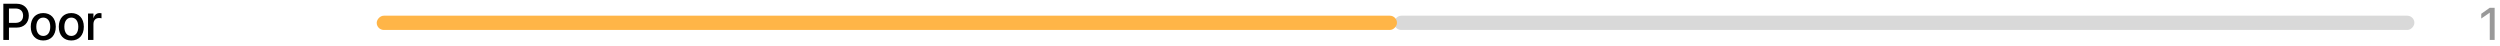 <svg width="876" height="16" viewBox="0 0 876 16" fill="none" xmlns="http://www.w3.org/2000/svg">
<path d="M1.169 14V1.317H5.889C8.376 1.317 10.099 2.987 10.099 5.475V5.492C10.099 7.971 8.376 9.667 5.889 9.667H3.138V14H1.169ZM5.396 2.979H3.138V8.015H5.396C7.11 8.015 8.095 7.092 8.095 5.501V5.483C8.095 3.901 7.11 2.979 5.396 2.979ZM15.161 14.185C12.507 14.185 10.775 12.348 10.775 9.377V9.359C10.775 6.406 12.524 4.578 15.152 4.578C17.789 4.578 19.547 6.397 19.547 9.359V9.377C19.547 12.356 17.807 14.185 15.161 14.185ZM15.17 12.594C16.655 12.594 17.605 11.416 17.605 9.377V9.359C17.605 7.338 16.638 6.169 15.152 6.169C13.693 6.169 12.718 7.338 12.718 9.359V9.377C12.718 11.425 13.685 12.594 15.17 12.594ZM24.987 14.185C22.333 14.185 20.602 12.348 20.602 9.377V9.359C20.602 6.406 22.351 4.578 24.979 4.578C27.615 4.578 29.373 6.397 29.373 9.359V9.377C29.373 12.356 27.633 14.185 24.987 14.185ZM24.996 12.594C26.481 12.594 27.431 11.416 27.431 9.377V9.359C27.431 7.338 26.464 6.169 24.979 6.169C23.52 6.169 22.544 7.338 22.544 9.359V9.377C22.544 11.425 23.511 12.594 24.996 12.594ZM30.841 14V4.754H32.739V6.336H32.783C33.082 5.255 33.855 4.578 34.91 4.578C35.183 4.578 35.42 4.622 35.569 4.648V6.415C35.42 6.354 35.086 6.31 34.717 6.31C33.495 6.31 32.739 7.109 32.739 8.489V14H30.841Z" fill="black"/>
<g clip-path="url(#clip0_320_1855)">
<rect width="357.5" height="5" rx="2.5" transform="matrix(-1 0 0 1 846 5.5)" fill="#D9D9D9"/>
<rect width="357.5" height="5" rx="2.5" transform="matrix(-1 0 0 1 489.5 5.5)" fill="#FFB547"/>
</g>
<path opacity="0.4" d="M872.414 14V4.461H872.375L869.43 6.492V4.836L872.398 2.727H874.125V14H872.414Z" fill="black"/>
<defs>
<clipPath id="clip0_320_1855">
<rect width="714" height="5" fill="white" transform="matrix(-1 0 0 1 846 5.5)"/>
</clipPath>
</defs>
</svg>
